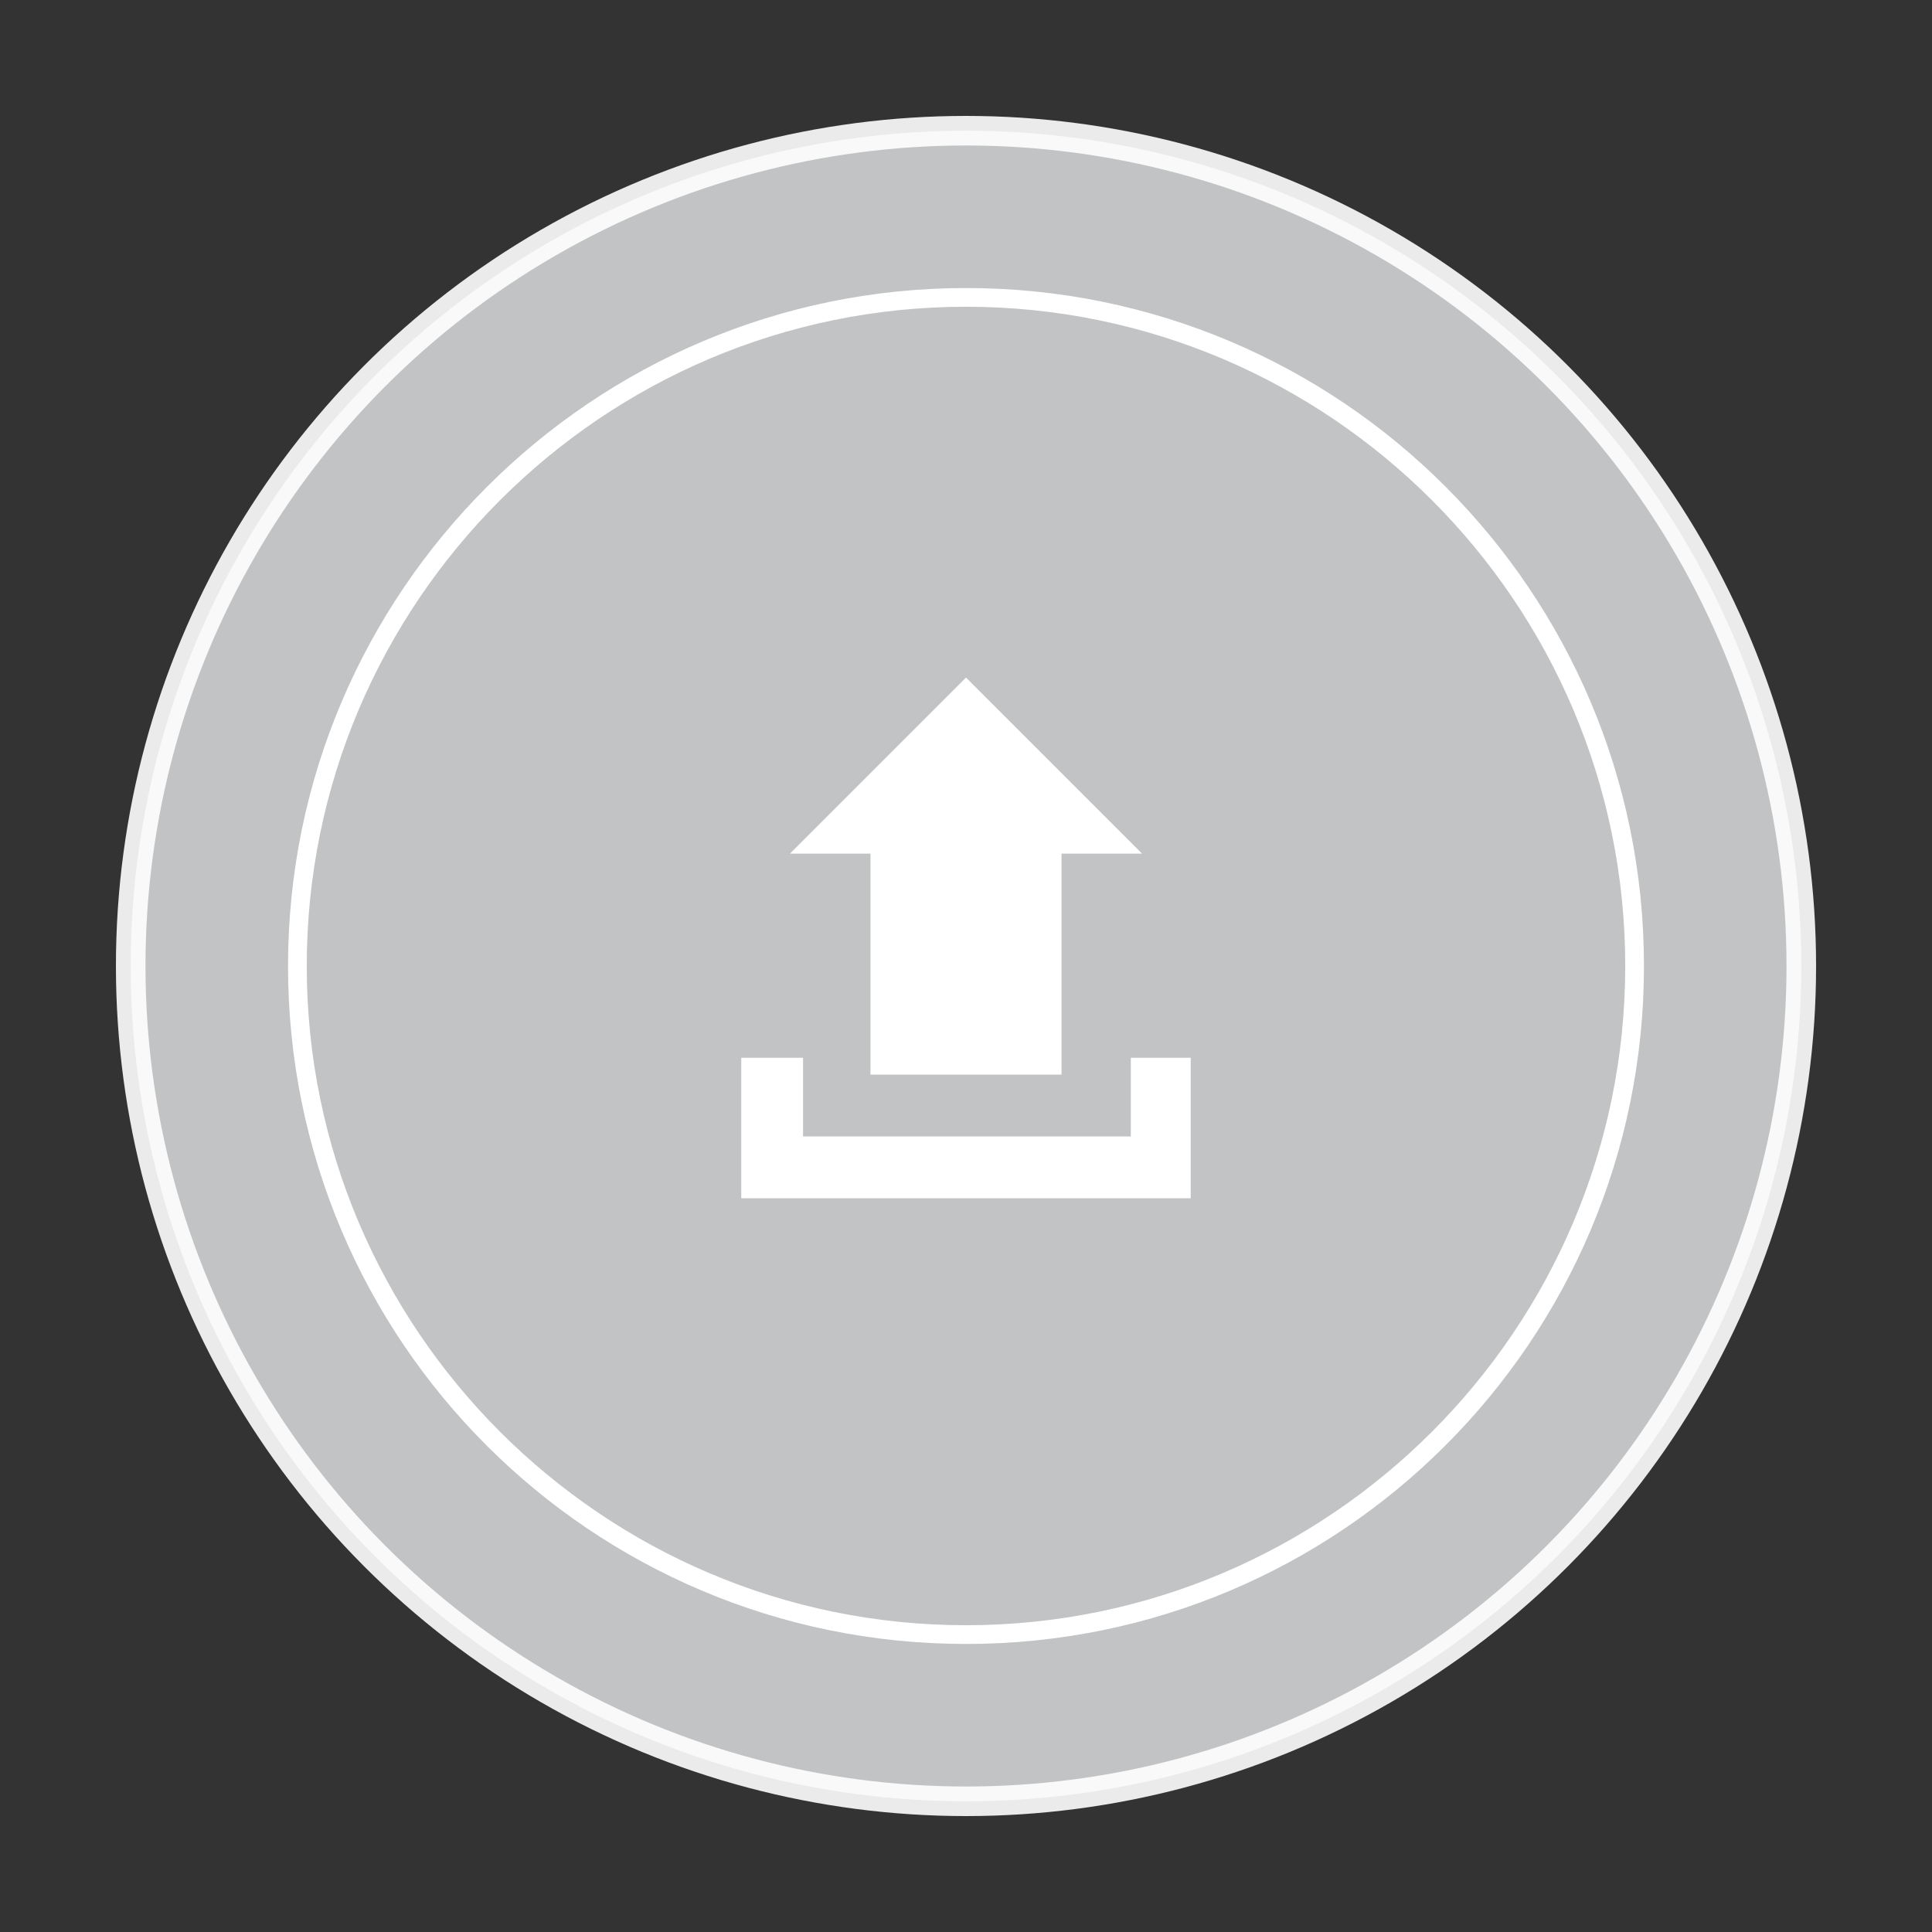 <?xml version="1.0" encoding="utf-8"?>
<!-- Generator: Adobe Illustrator 15.0.0, SVG Export Plug-In . SVG Version: 6.00 Build 0)  -->
<!DOCTYPE svg PUBLIC "-//W3C//DTD SVG 1.1//EN" "http://www.w3.org/Graphics/SVG/1.1/DTD/svg11.dtd">
<svg version="1.1" id="Layer_1" xmlns="http://www.w3.org/2000/svg" xmlns:xlink="http://www.w3.org/1999/xlink" x="0px" y="0px"
	 width="196px" height="196px" viewBox="0 0 196 196" enable-background="new 0 0 196 196" xml:space="preserve">
<rect x="0" y="0" width="196" height="196" fill="#333333" stroke="none"/>
<circle opacity="0.9" fill="#D1D3D4" stroke="#FFFFFF" stroke-width="3" stroke-miterlimit="10" enable-background="new    " cx="98" cy="98" r="84.74"/>
<path fill="#FFFFFF" d="M98,166.779C60,166.779,29.22,136,29.22,98S60.191,29.22,98,29.22c38,0,68.779,30.78,68.779,68.78
	S136,166.779,98,166.779z M98,31.12c-36.859,0-66.88,30.021-66.88,66.88c0,36.859,30.021,66.878,66.881,66.878
	c36.858,0,66.878-30.021,66.878-66.878C164.879,61.141,134.859,31.12,98,31.12z"/>
<path fill="#FFFFFF" d="M88.31,86.6h-8.169L98,68.741L115.859,86.6h-8.168v22.419H88.31V86.6z M114.721,107.311v7.98H81.47v-7.98
	H75.2v14.25h45.598v-14.25H114.721L114.721,107.311z"/>
</svg>
